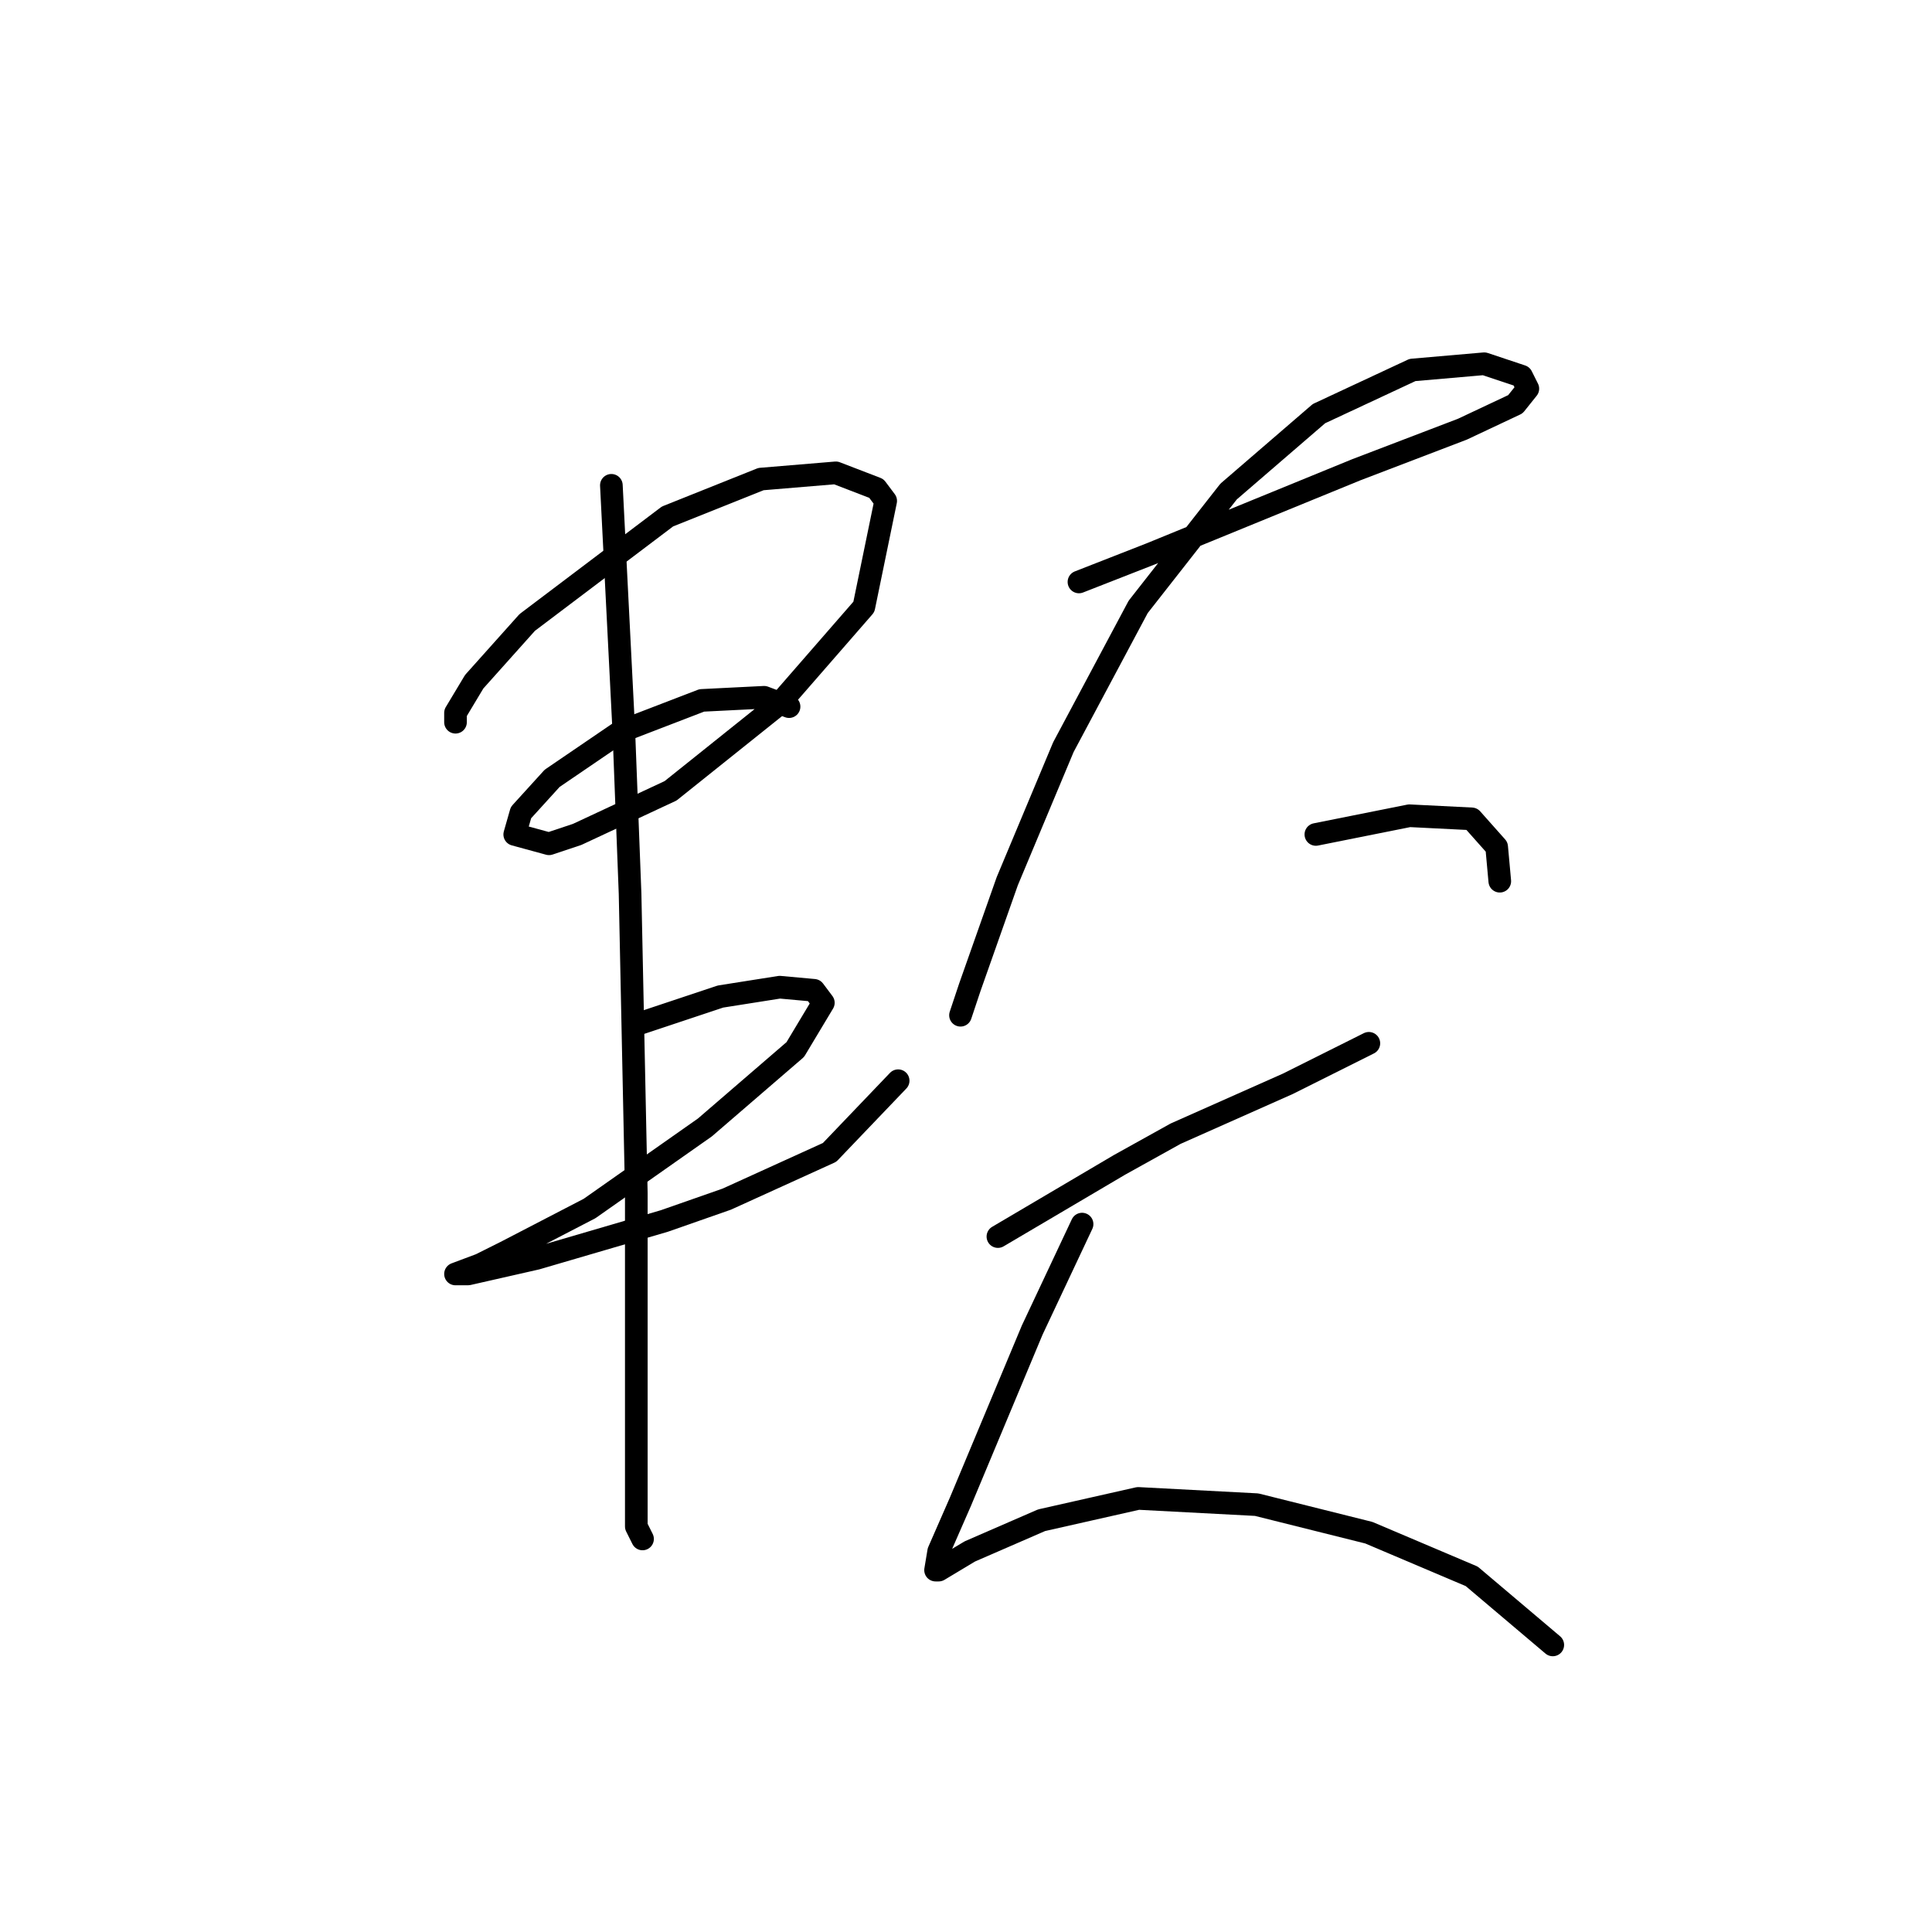 <?xml version="1.0" standalone="no"?>
    <svg width="256" height="256" xmlns="http://www.w3.org/2000/svg" version="1.1">
    <polyline stroke="black" stroke-width="3" stroke-linecap="round" fill="transparent" stroke-linejoin="round" points="60.357 95.285 60.357 95.698 60.357 94.459 62.836 90.329 69.858 82.481 88.445 68.437 100.836 63.48 110.75 62.654 116.119 64.72 117.358 66.372 114.467 80.416 103.315 93.22 88.858 104.786 76.466 110.568 72.749 111.807 68.205 110.568 69.031 107.677 73.162 103.133 82.249 96.938 92.988 92.807 101.249 92.394 104.554 93.633 104.554 93.633 " />
        <polyline stroke="black" stroke-width="3" stroke-linecap="round" fill="transparent" stroke-linejoin="round" points="84.314 135.764 95.467 132.047 103.315 130.808 107.858 131.221 109.097 132.873 105.38 139.069 93.401 149.395 78.119 160.134 66.966 165.917 63.662 167.569 60.357 168.808 62.01 168.808 71.097 166.743 88.032 161.786 96.293 158.895 109.923 152.699 119.01 143.199 119.01 143.199 " />
        <polyline stroke="black" stroke-width="3" stroke-linecap="round" fill="transparent" stroke-linejoin="round" points="81.01 64.307 82.662 96.938 83.488 118.416 84.314 158.069 84.314 174.591 84.314 193.591 84.314 202.265 85.14 203.918 85.14 203.918 " />
        <polyline stroke="black" stroke-width="3" stroke-linecap="round" fill="transparent" stroke-linejoin="round" points="142.967 77.111 152.468 73.394 179.729 62.241 193.773 56.872 200.794 53.567 202.447 51.502 201.621 49.85 196.664 48.198 187.164 49.024 174.772 54.806 162.794 65.133 150.815 80.416 140.902 99.003 133.467 116.764 128.511 130.808 127.271 134.525 127.271 134.525 " />
        <polyline stroke="black" stroke-width="3" stroke-linecap="round" fill="transparent" stroke-linejoin="round" points="174.359 110.568 186.751 108.09 195.012 108.503 198.316 112.22 198.729 116.764 198.729 116.764 " />
        <polyline stroke="black" stroke-width="3" stroke-linecap="round" fill="transparent" stroke-linejoin="round" points="132.228 163.852 148.337 154.352 155.772 150.221 170.642 143.612 181.381 138.243 181.381 138.243 " />
        <polyline stroke="black" stroke-width="3" stroke-linecap="round" fill="transparent" stroke-linejoin="round" points="143.38 162.2 136.772 176.243 127.271 198.961 124.38 205.57 123.967 208.048 124.38 208.048 128.511 205.57 138.011 201.439 150.815 198.548 166.511 199.374 181.381 203.091 195.012 208.874 205.751 217.961 205.751 217.961 " />
        </svg>